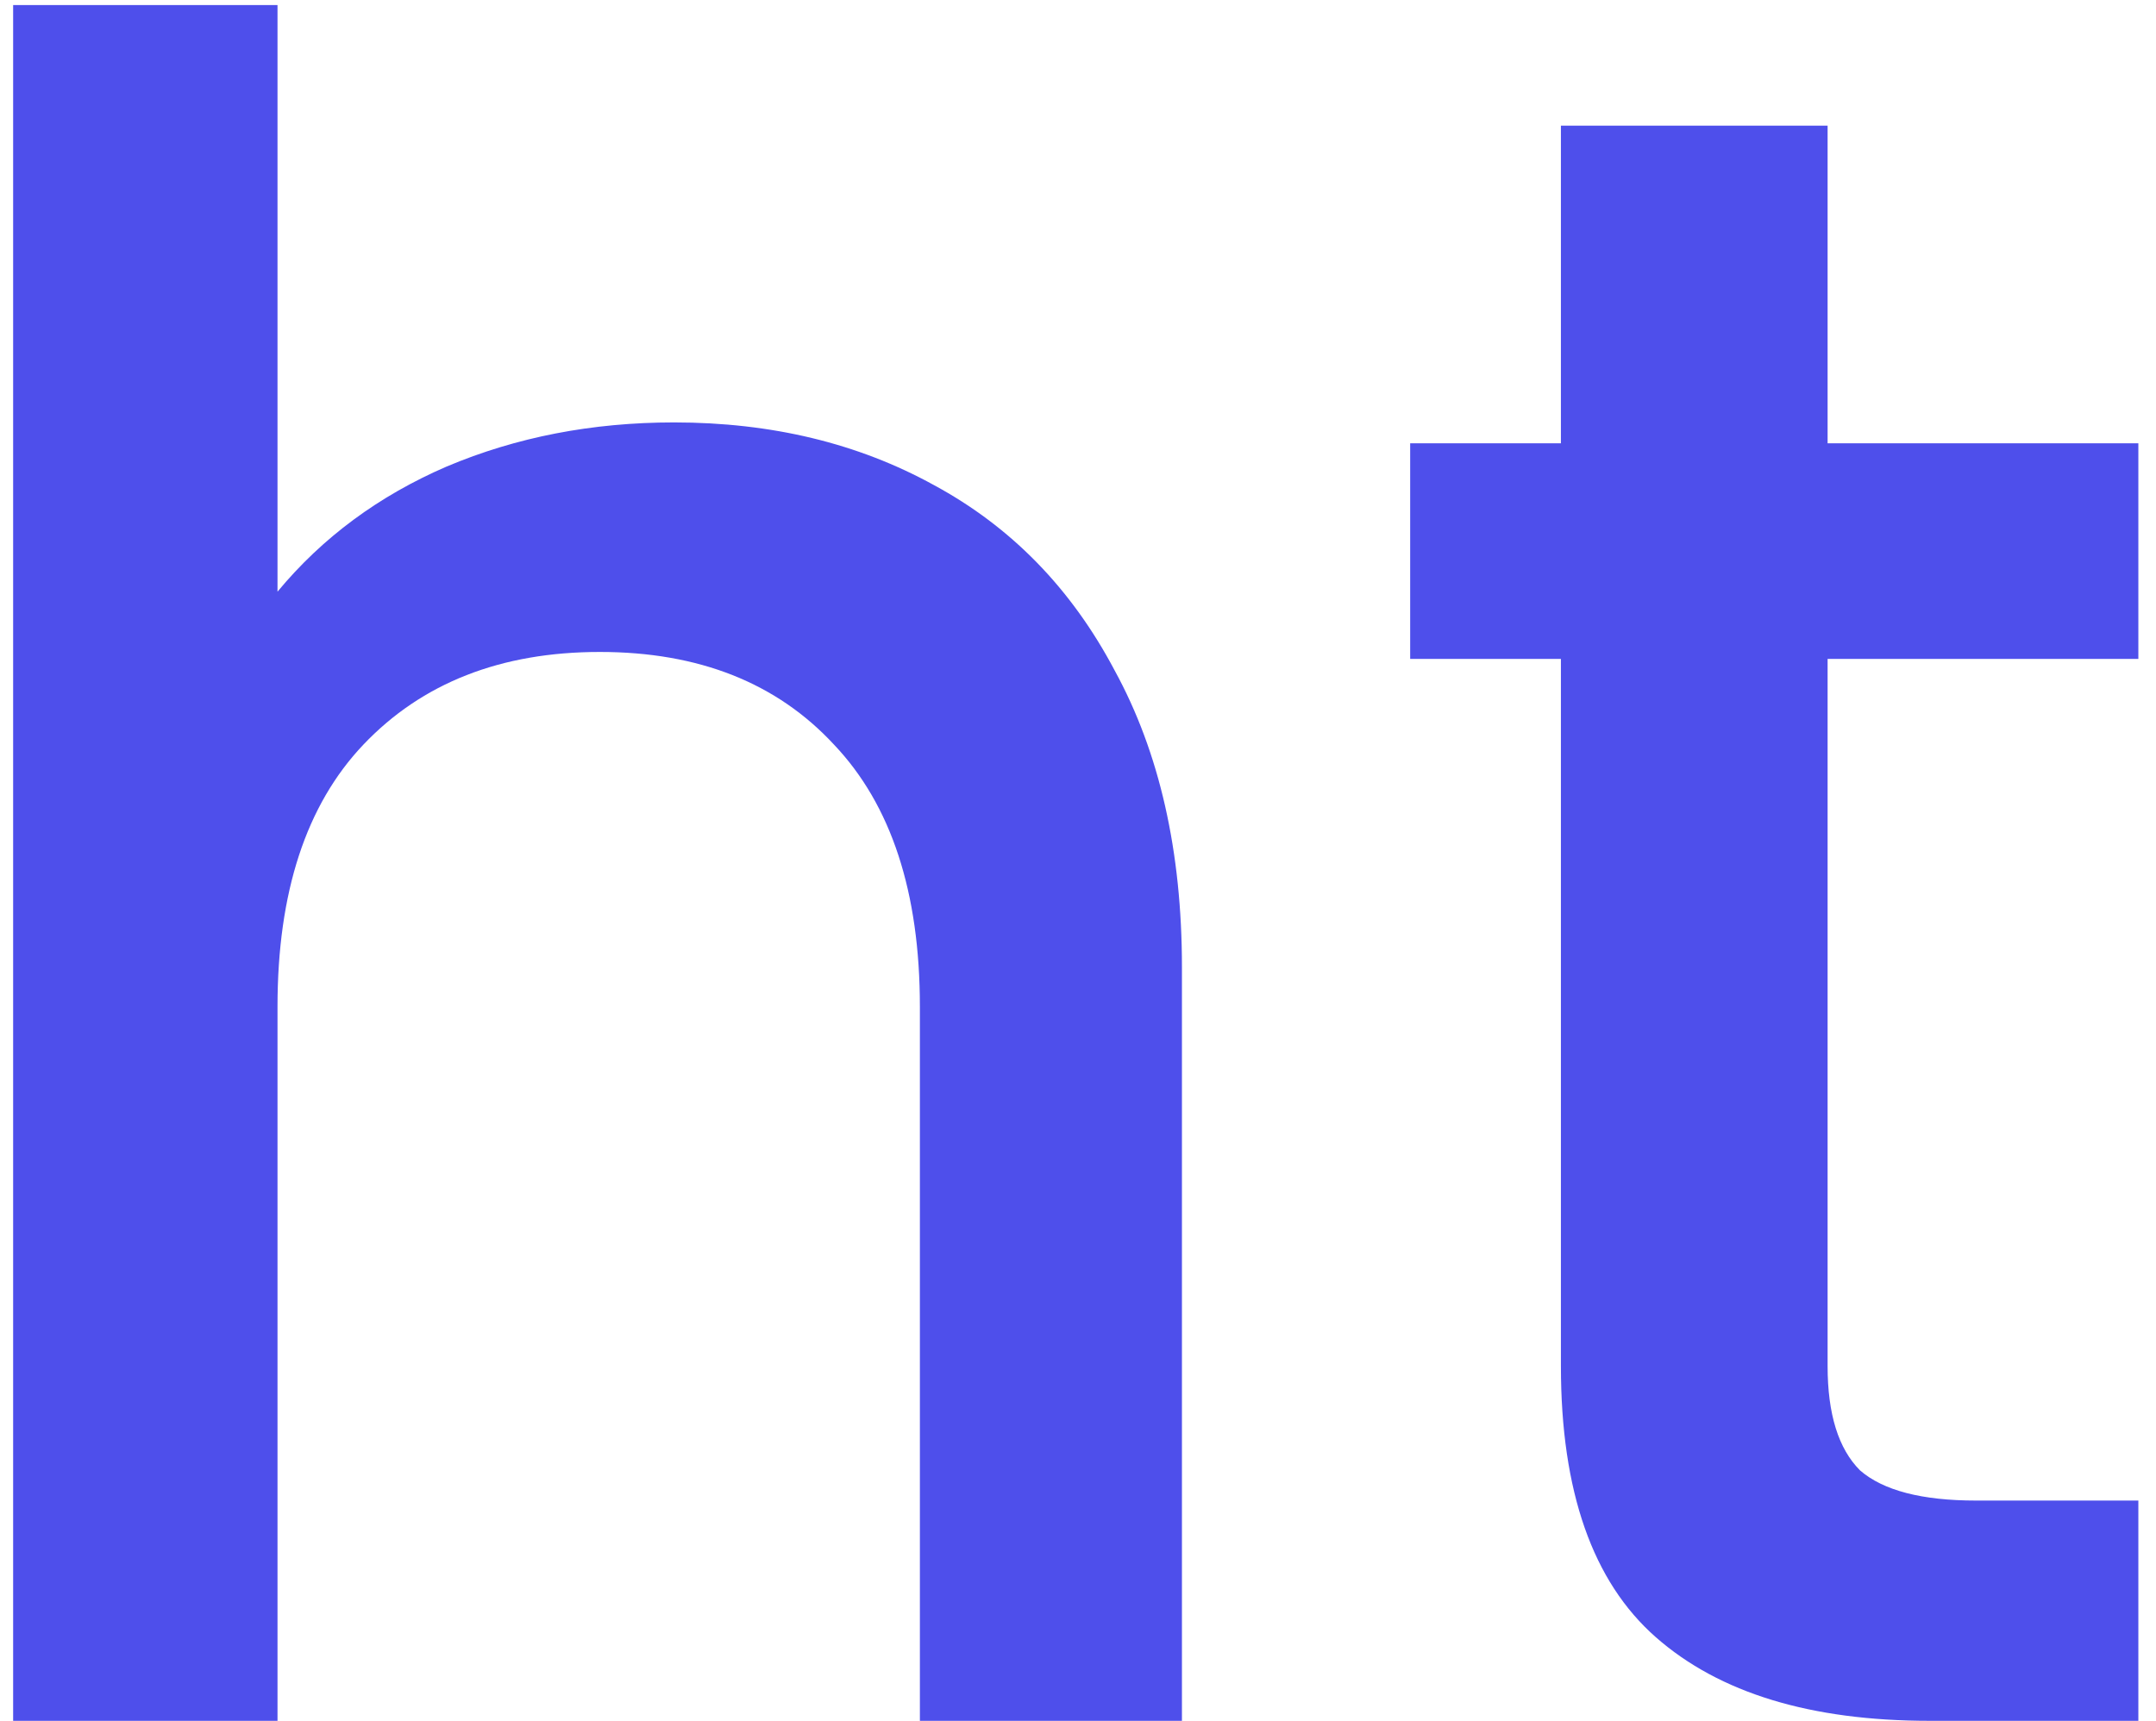 <svg width="119" height="95" viewBox="0 0 119 95" fill="none" xmlns="http://www.w3.org/2000/svg">
<path d="M37.205 23.32C42.581 23.32 47.36 24.472 51.541 26.776C55.808 29.08 59.136 32.493 61.525 37.016C64 41.539 65.237 47 65.237 53.4V95H50.773V55.576C50.773 49.261 49.194 44.44 46.037 41.112C42.88 37.699 38.57 35.992 33.109 35.992C27.648 35.992 23.296 37.699 20.053 41.112C16.896 44.44 15.317 49.261 15.317 55.576V95H0.725V0.28H15.317V32.664C17.792 29.677 20.906 27.373 24.661 25.752C28.501 24.131 32.682 23.32 37.205 23.32ZM100.874 36.376V75.416C100.874 78.061 101.471 79.981 102.666 81.176C103.946 82.285 106.079 82.84 109.066 82.84H118.026V95H106.506C99.935 95 94.901 93.464 91.402 90.392C87.903 87.32 86.154 82.328 86.154 75.416V36.376H77.834V24.472H86.154V6.936H100.874V24.472H118.026V36.376H100.874Z" fill="#4E4FEB"/>
</svg>
